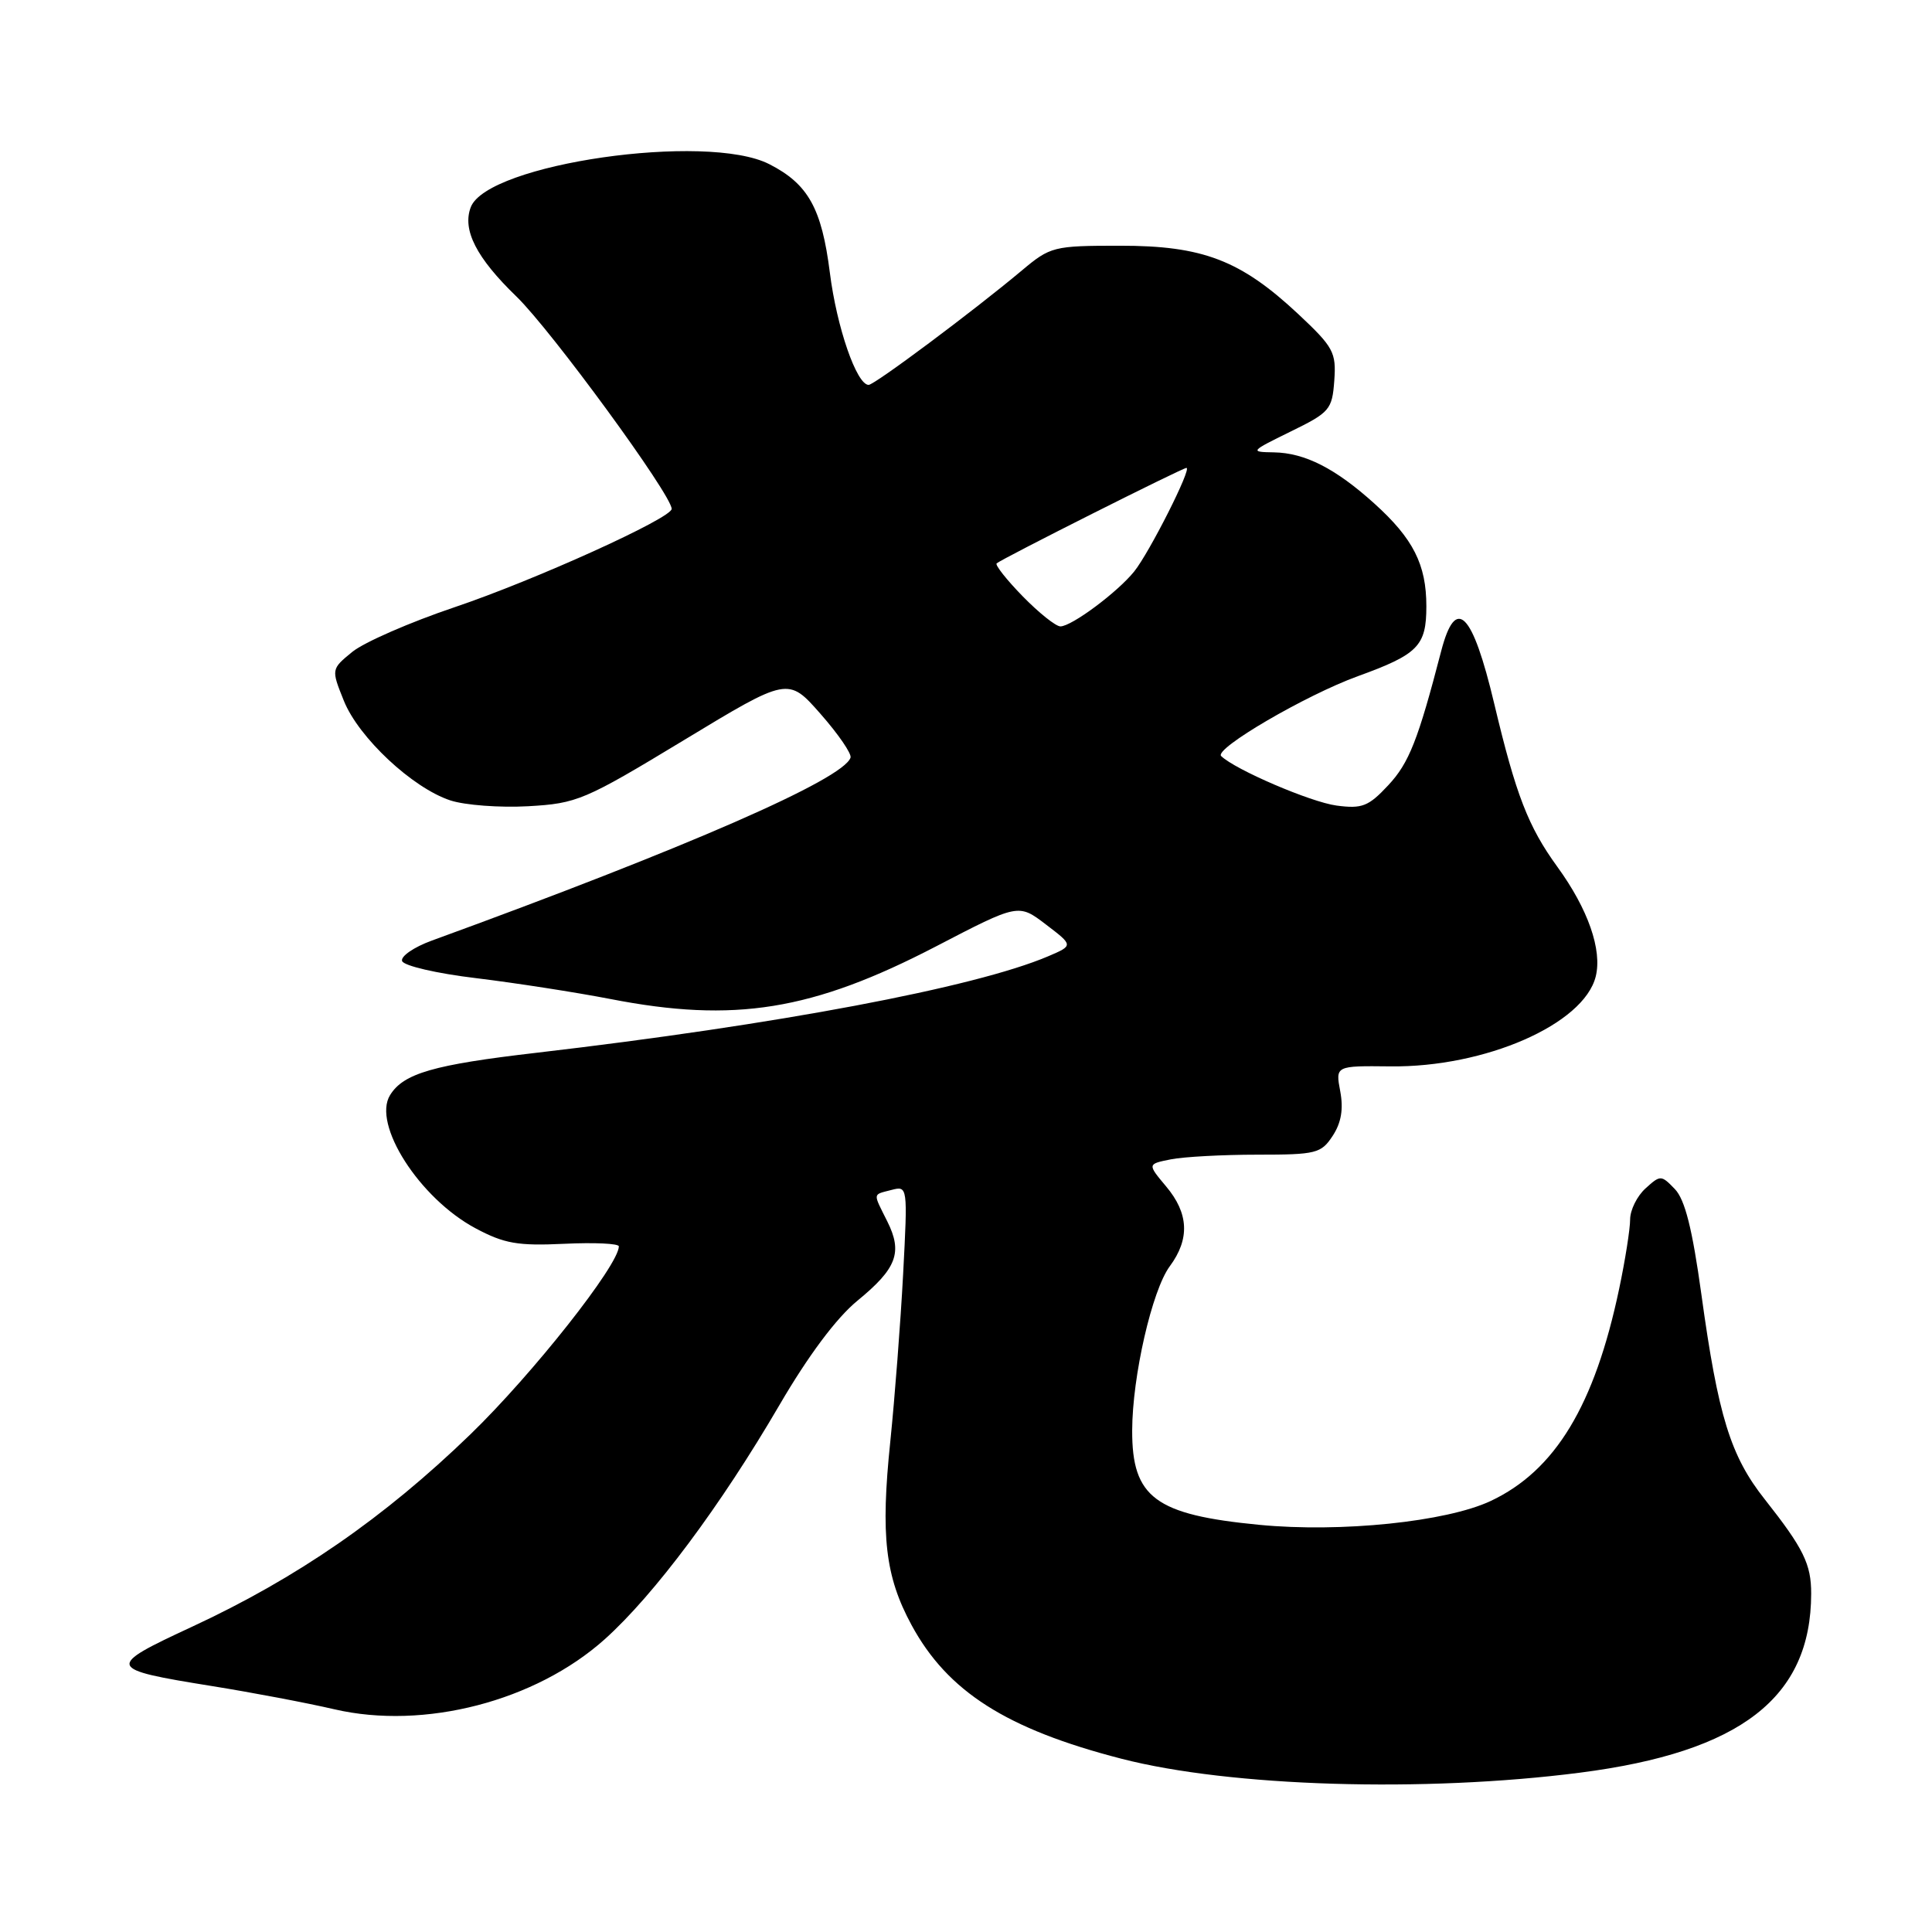 <?xml version="1.0" encoding="UTF-8" standalone="no"?>
<!DOCTYPE svg PUBLIC "-//W3C//DTD SVG 1.1//EN" "http://www.w3.org/Graphics/SVG/1.1/DTD/svg11.dtd" >
<svg xmlns="http://www.w3.org/2000/svg" xmlns:xlink="http://www.w3.org/1999/xlink" version="1.1" viewBox="0 0 256 256">
 <g >
 <path fill="currentColor"
d=" M 209.34 234.89 C 230.66 232.15 239.97 224.94 239.99 211.18 C 240.00 207.26 238.98 205.18 233.85 198.68 C 229.30 192.94 227.66 187.63 225.44 171.50 C 224.24 162.82 223.27 158.96 221.93 157.56 C 220.12 155.68 220.01 155.68 218.04 157.47 C 216.92 158.48 216.00 160.34 216.00 161.59 C 216.00 162.84 215.35 166.97 214.55 170.76 C 211.30 186.23 206.07 194.87 197.52 198.89 C 191.64 201.65 177.69 203.09 166.88 202.05 C 153.07 200.72 149.99 198.43 150.02 189.53 C 150.04 182.36 152.65 170.97 155.00 167.79 C 157.68 164.17 157.52 160.77 154.51 157.20 C 152.03 154.24 152.03 154.24 155.14 153.62 C 156.85 153.28 162.01 153.00 166.60 153.00 C 174.40 153.00 175.06 152.84 176.59 150.50 C 177.72 148.78 178.03 146.96 177.59 144.61 C 176.95 141.22 176.95 141.22 184.23 141.30 C 196.77 141.45 209.85 135.73 211.44 129.40 C 212.32 125.88 210.43 120.46 206.36 114.86 C 202.49 109.53 200.87 105.34 198.00 93.27 C 195.10 81.05 192.90 78.85 190.97 86.25 C 187.90 98.08 186.70 101.11 183.95 104.05 C 181.33 106.86 180.48 107.19 177.09 106.74 C 173.66 106.28 163.63 101.97 161.81 100.18 C 160.84 99.22 173.01 92.11 179.92 89.60 C 187.92 86.70 189.00 85.59 189.00 80.33 C 189.00 74.81 187.26 71.37 182.12 66.73 C 176.97 62.08 172.92 60.01 168.80 59.94 C 165.58 59.89 165.64 59.82 171.00 57.19 C 176.20 54.65 176.52 54.28 176.80 50.43 C 177.07 46.68 176.70 46.00 172.02 41.61 C 164.38 34.47 159.37 32.55 148.40 32.56 C 139.59 32.56 139.18 32.67 135.40 35.84 C 129.03 41.18 115.88 51.00 115.10 51.00 C 113.51 51.00 110.87 43.36 109.96 36.13 C 108.88 27.60 107.09 24.38 101.93 21.75 C 93.63 17.52 64.59 21.70 62.38 27.45 C 61.23 30.46 63.12 34.16 68.44 39.30 C 73.05 43.77 89.00 65.58 89.00 67.43 C 89.00 68.66 70.83 76.89 60.23 80.46 C 54.33 82.45 48.24 85.11 46.69 86.37 C 43.88 88.67 43.88 88.67 45.56 92.85 C 47.51 97.72 54.64 104.40 59.68 106.06 C 61.60 106.69 66.24 107.04 69.98 106.83 C 76.47 106.46 77.43 106.06 90.61 98.08 C 104.43 89.71 104.43 89.71 108.72 94.59 C 111.08 97.27 112.87 99.88 112.70 100.39 C 111.75 103.26 91.03 112.31 57.20 124.64 C 54.84 125.50 53.07 126.72 53.28 127.34 C 53.49 127.97 57.87 128.99 63.08 129.61 C 68.26 130.24 76.26 131.48 80.86 132.37 C 97.32 135.58 107.64 133.91 124.01 125.41 C 134.95 119.72 134.95 119.72 138.59 122.50 C 142.24 125.28 142.24 125.28 138.87 126.72 C 129.15 130.85 103.00 135.78 71.07 139.50 C 57.44 141.08 53.47 142.23 51.69 145.10 C 49.29 148.96 55.59 158.79 63.00 162.75 C 66.82 164.79 68.60 165.10 74.75 164.81 C 78.74 164.62 82.00 164.77 82.00 165.15 C 82.00 167.61 70.58 182.07 62.33 190.06 C 50.91 201.11 39.37 209.09 25.43 215.56 C 13.95 220.89 14.04 221.15 28.13 223.42 C 33.36 224.26 40.65 225.64 44.31 226.49 C 56.21 229.25 70.97 225.42 80.14 217.20 C 86.70 211.31 95.48 199.54 103.26 186.21 C 107.10 179.62 110.83 174.64 113.59 172.37 C 118.83 168.08 119.63 165.96 117.57 161.84 C 115.64 157.97 115.59 158.34 118.14 157.67 C 120.27 157.12 120.28 157.20 119.67 168.81 C 119.33 175.24 118.56 185.22 117.97 191.00 C 116.67 203.52 117.29 208.87 120.78 215.32 C 125.56 224.14 133.35 229.11 148.59 233.04 C 162.99 236.76 188.72 237.54 209.34 234.89 Z  M 135.52 79.02 C 133.38 76.83 131.83 74.86 132.06 74.65 C 132.76 74.03 156.67 62.00 157.21 62.00 C 157.97 62.00 152.30 73.22 150.29 75.72 C 148.07 78.48 141.99 83.00 140.51 83.00 C 139.90 83.00 137.66 81.21 135.52 79.02 Z "/>
</g>
</svg>
